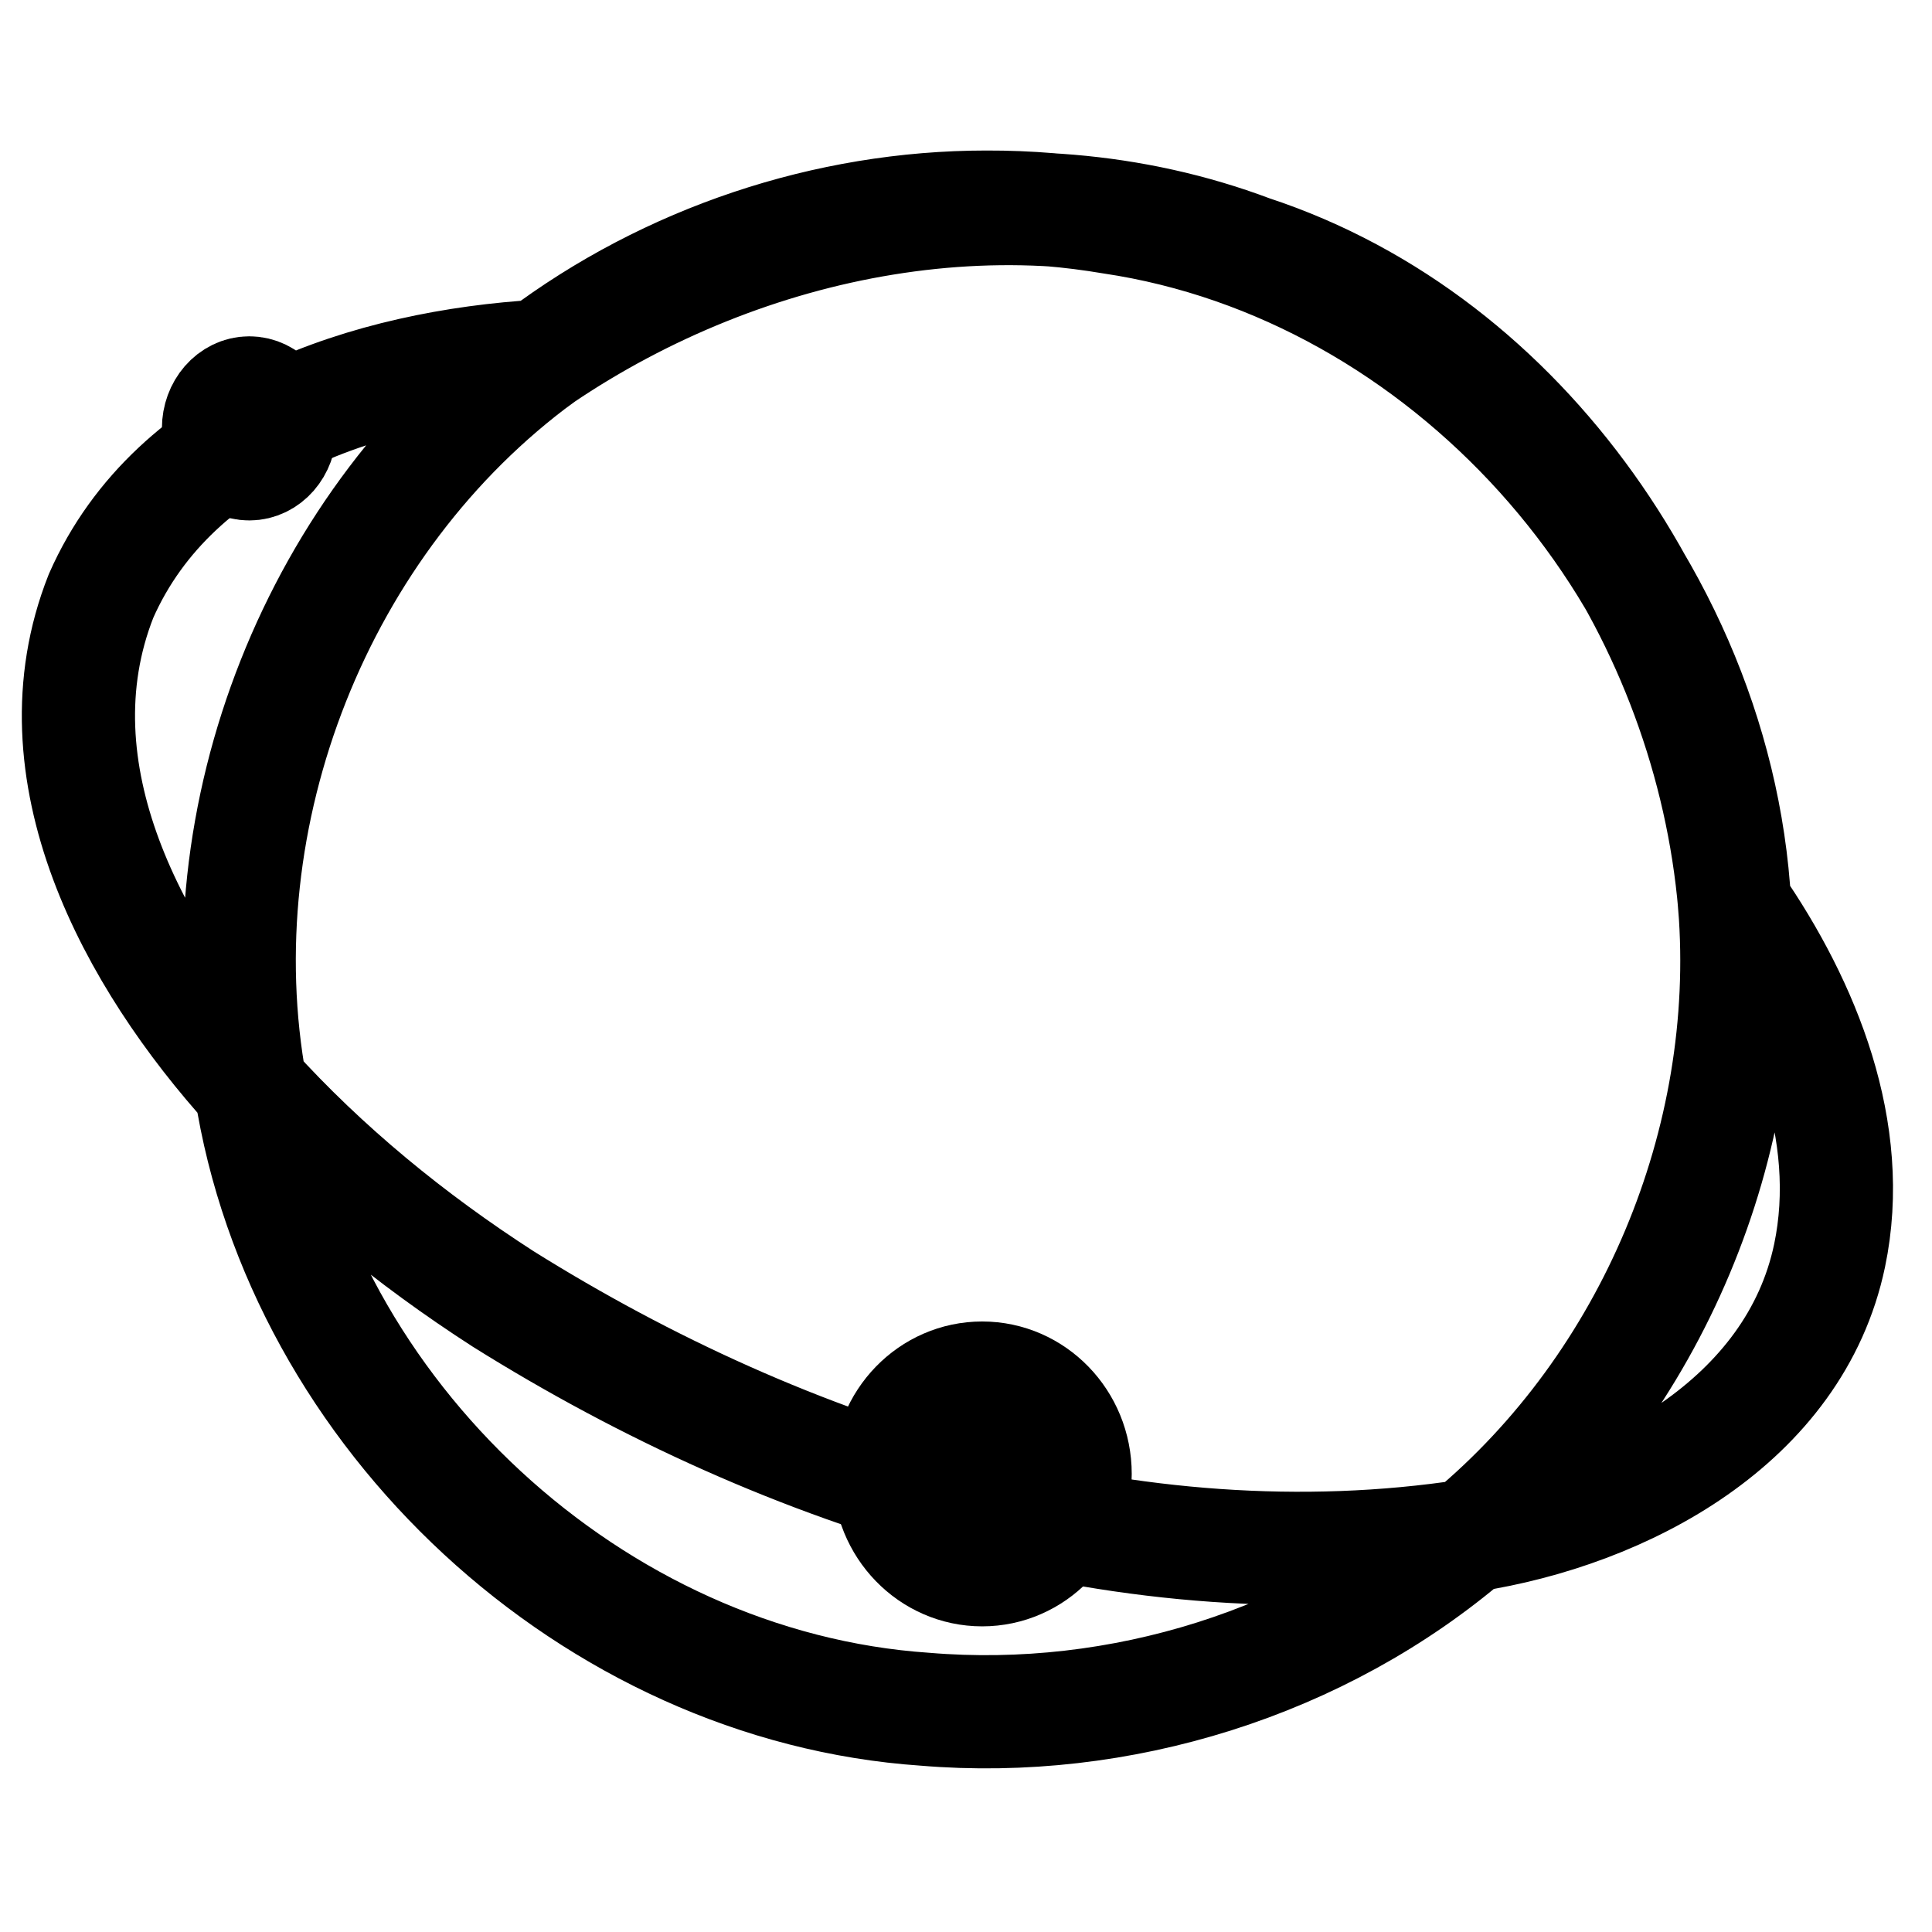 <?xml version="1.0" encoding="UTF-8" standalone="no"?>
<svg
   xmlns:dc="http://purl.org/dc/elements/1.1/"
   xmlns:cc="http://creativecommons.org/ns#"
   xmlns:rdf="http://www.w3.org/1999/02/22-rdf-syntax-ns#"
   xmlns:svg="http://www.w3.org/2000/svg"
   xmlns="http://www.w3.org/2000/svg"
   xmlns:sodipodi="http://sodipodi.sourceforge.net/DTD/sodipodi-0.dtd"
   xmlns:inkscape="http://www.inkscape.org/namespaces/inkscape"
   version="1.1"
   id="Capa_1"
   x="0px"
   y="0px"
   viewBox="0 0 512 512"
   style="enable-background:new 0 0 512 512;"
   xml:space="preserve"
   sodipodi:docname="icon.svg"
   inkscape:version="1.0.2 (e86c870879, 2021-01-15, custom)"><defs
   id="defs55" /><sodipodi:namedview
   pagecolor="#ffffff"
   bordercolor="#666666"
   borderopacity="1"
   objecttolerance="10"
   gridtolerance="10"
   guidetolerance="10"
   inkscape:pageopacity="0"
   inkscape:pageshadow="2"
   inkscape:window-width="3840"
   inkscape:window-height="2066"
   id="namedview53"
   showgrid="false"
   inkscape:zoom="1.96875"
   inkscape:cx="256"
   inkscape:cy="256"
   inkscape:window-x="-11"
   inkscape:window-y="-11"
   inkscape:window-maximized="1"
   inkscape:current-layer="Capa_1" />

<g
   id="g22">
</g>
<g
   id="g24">
</g>
<g
   id="g26">
</g>
<g
   id="g28">
</g>
<g
   id="g30">
</g>
<g
   id="g32">
</g>
<g
   id="g34">
</g>
<g
   id="g36">
</g>
<g
   id="g38">
</g>
<g
   id="g40">
</g>
<g
   id="g42">
</g>
<g
   id="g44">
</g>
<g
   id="g46">
</g>
<g
   id="g48">
</g>
<g
   id="g50">
</g>
<g
   id="g1098"><path
     id="path984"
     style="font-variation-settings:normal;opacity:1;vector-effect:none;fill:none;fill-opacity:1;fill-rule:evenodd;stroke:#000000;stroke-width:30;stroke-linecap:butt;stroke-linejoin:miter;stroke-miterlimit:4;stroke-dasharray:none;stroke-dashoffset:0;stroke-opacity:1;stop-color:#000000;stop-opacity:1"
     d="M 261.377,54.889 C 219.158,54.895 177.09,69.001 143.361,94.387 197.651,57.678 268.977,43.197 331.434,66.701 404.777,90.84 453.248,164.694 459.699,239.799 454.795,150.891 383.07,70.803 294.695,57.639 283.694,55.782 272.534,54.856 261.377,54.889 Z M 459.699,239.799 c 4.984,62.649 -21.977,126.967 -70.318,167.168 41.085,-6.359 86.255,-30.257 95.48,-74.231 6.862,-32.823 -6.736,-66.301 -25.161,-92.937 z M 389.381,406.967 C 300.002,420.613 208.701,391.392 133.333,344.228 108.816,328.423 86.01,309.808 66.414,288.158 79.793,375.038 157.213,446.959 245.086,452.96 296.708,457.289 349.963,440.736 389.381,406.967 Z M 66.414,288.158 C 53.197,216.022 84.149,137.732 143.361,94.387 98.41,97.034 46.391,113.436 26.789,157.911 c -18.474,46.672 8.77,96.105 39.625,130.247 z" /><ellipse
     style="font-variation-settings:normal;opacity:1;vector-effect:none;fill:none;fill-opacity:1;fill-rule:evenodd;stroke:#000000;stroke-width:30;stroke-linecap:butt;stroke-linejoin:miter;stroke-miterlimit:4;stroke-dasharray:none;stroke-dashoffset:0;stroke-opacity:1;stop-color:#000000;stop-opacity:1"
     id="path1091"
     cx="66.07"
     cy="113.524"
     rx="8.165"
     ry="9.397" /><ellipse
     style="font-variation-settings:normal;opacity:1;vector-effect:none;fill:#000000;fill-opacity:1;fill-rule:evenodd;stroke:#000000;stroke-width:30;stroke-linecap:butt;stroke-linejoin:miter;stroke-miterlimit:4;stroke-dasharray:none;stroke-dashoffset:0;stroke-opacity:1;stop-color:#000000;stop-opacity:1"
     id="path1093"
     cx="260.286"
     cy="390.603"
     rx="24.635"
     ry="25.397" /></g></svg>
